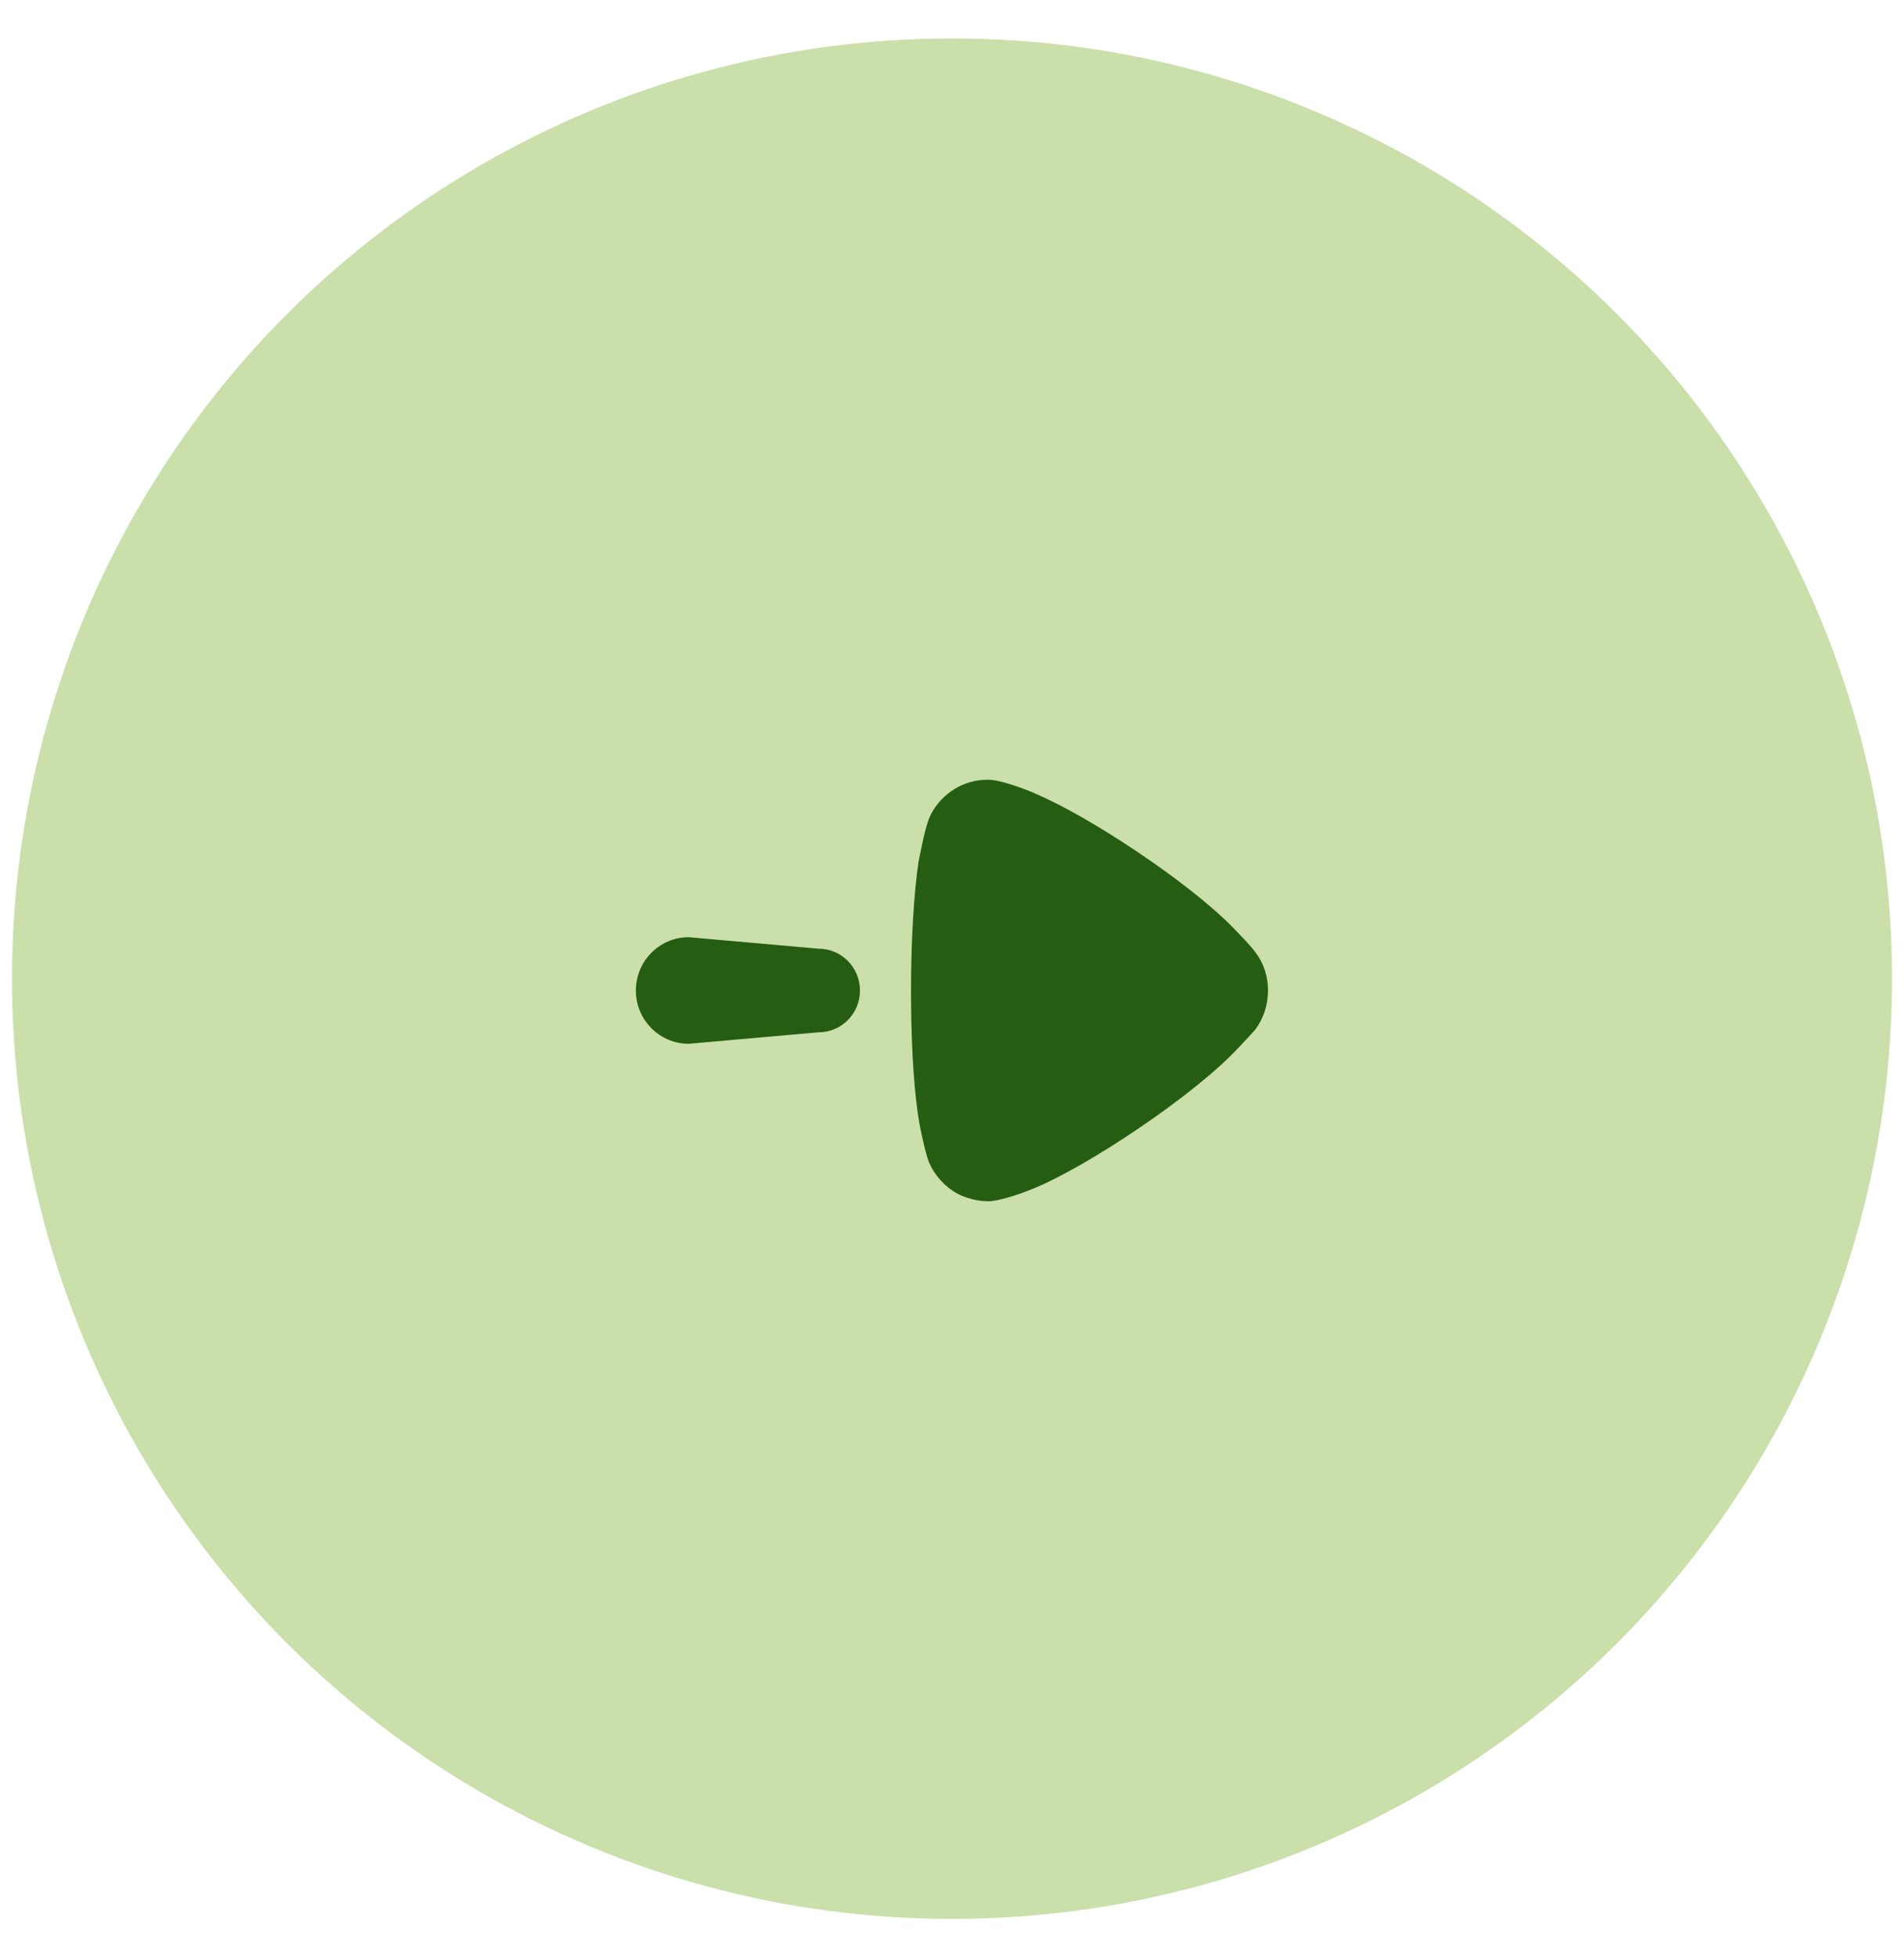 <svg width="36" height="37" viewBox="0 0 36 37" fill="none" xmlns="http://www.w3.org/2000/svg">
<circle cx="18" cy="18.5" r="17.774" transform="rotate(-90 18 18.5)" fill="#CBDFAB"/>
<path d="M17.226 18.963L17.225 18.728C17.225 17.751 17.282 16.86 17.369 16.279L17.444 15.918C17.486 15.727 17.541 15.509 17.599 15.398C17.81 14.992 18.222 14.74 18.663 14.74L18.701 14.74C18.989 14.749 19.593 15.002 19.593 15.011C20.565 15.418 22.441 16.649 23.307 17.527L23.558 17.79C23.624 17.862 23.698 17.946 23.744 18.012C23.898 18.215 23.975 18.467 23.975 18.719C23.975 19 23.888 19.261 23.725 19.474L23.467 19.753L23.409 19.813C22.623 20.665 20.571 22.058 19.497 22.485L19.335 22.547C19.14 22.617 18.867 22.7 18.701 22.708C18.491 22.708 18.289 22.659 18.097 22.562C17.858 22.427 17.666 22.213 17.561 21.962C17.493 21.788 17.387 21.265 17.387 21.255C17.291 20.728 17.234 19.896 17.226 18.963ZM12.023 18.724C12.023 18.167 12.47 17.716 13.021 17.716L15.477 17.933C15.91 17.933 16.26 18.287 16.26 18.724C16.26 19.161 15.91 19.514 15.477 19.514L13.021 19.731C12.47 19.731 12.023 19.28 12.023 18.724Z" fill="#255E13"/>
</svg>
